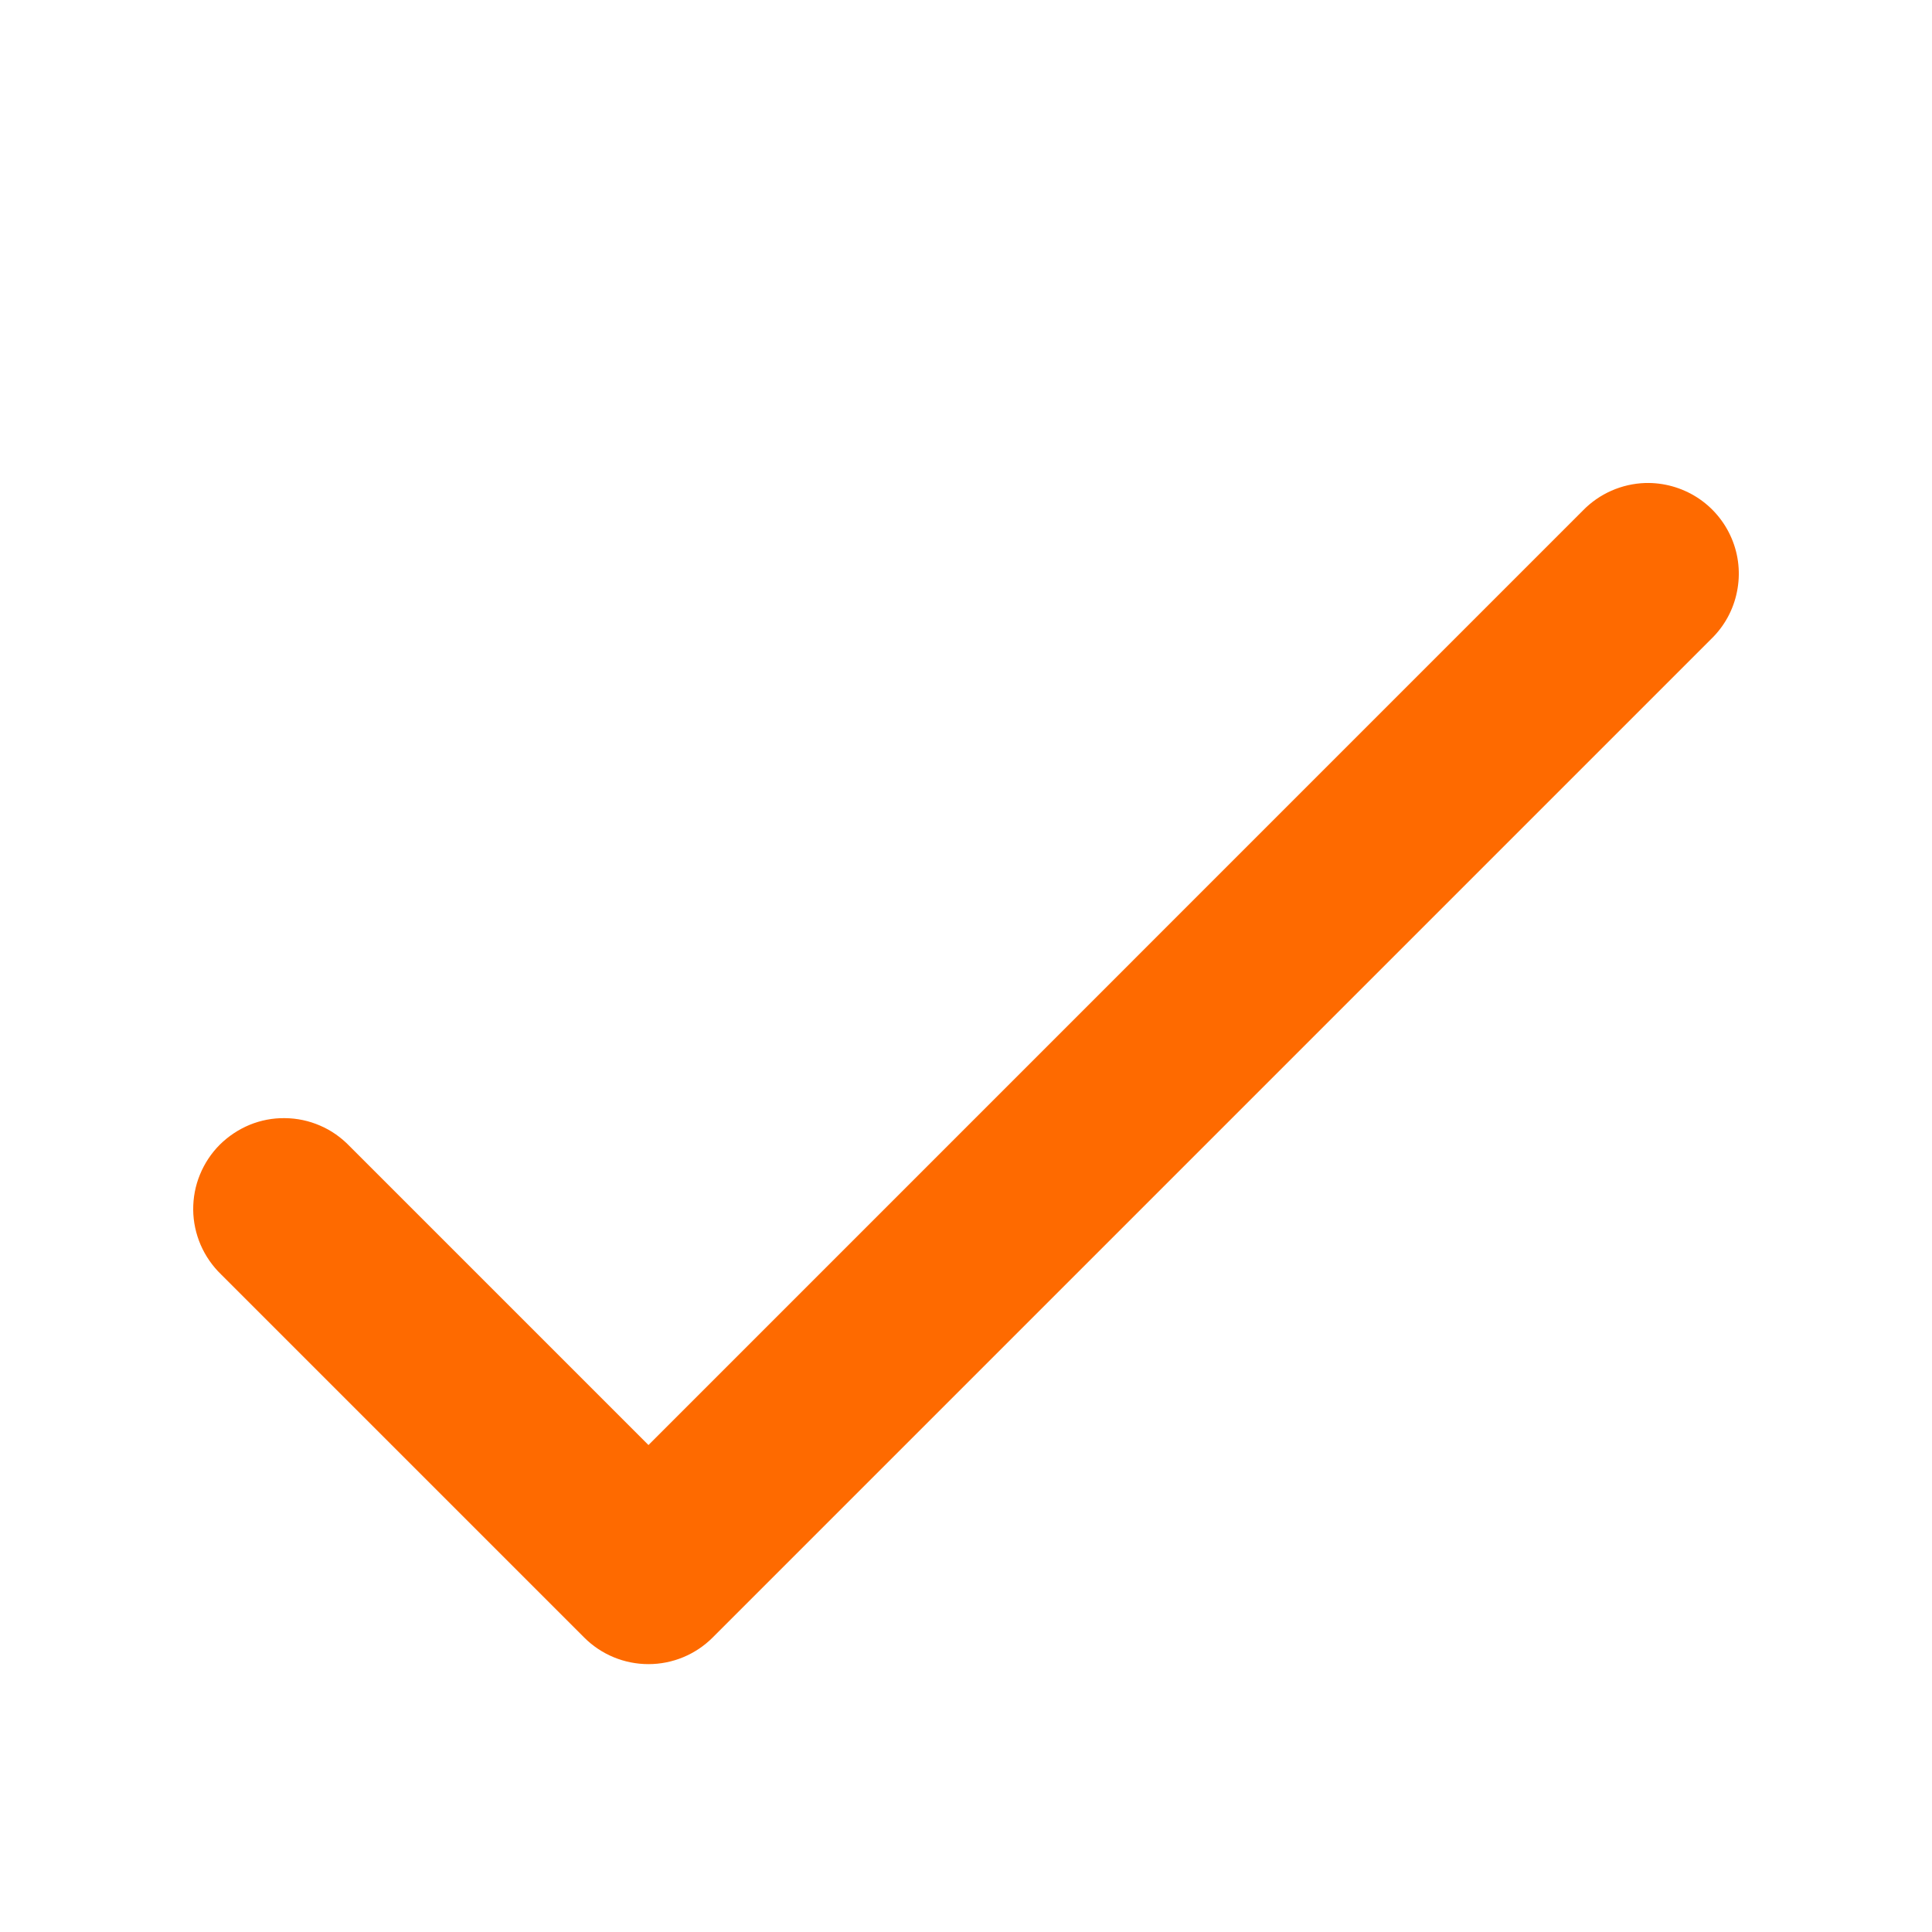 <svg width="20" height="20" viewBox="0 0 20 20" fill="#FE6A00" xmlns="http://www.w3.org/2000/svg">
    <g id="Vector" filter="url(#filter0_d_310_17840)">
        <path d="M17.032 4C16.788 4.008 16.556 4.11 16.386 4.285L6.713 13.959L3.618 10.864C3.531 10.774 3.428 10.701 3.313 10.652C3.198 10.602 3.075 10.576 2.949 10.575C2.824 10.573 2.7 10.597 2.585 10.644C2.469 10.692 2.364 10.762 2.275 10.85C2.187 10.938 2.117 11.044 2.07 11.159C2.022 11.275 1.999 11.399 2 11.524C2.001 11.649 2.028 11.773 2.077 11.887C2.127 12.002 2.199 12.106 2.289 12.193L6.048 15.952C6.224 16.128 6.463 16.227 6.713 16.227C6.962 16.227 7.201 16.128 7.377 15.952L17.715 5.614C17.851 5.482 17.944 5.312 17.981 5.126C18.019 4.941 18 4.748 17.926 4.574C17.852 4.399 17.727 4.251 17.568 4.149C17.408 4.047 17.222 3.995 17.032 4Z" />
    </g>
    <defs>
        <filter id="filter0_d_310_17840" x="2" y="4" width="16" height="13.227" filterUnits="userSpaceOnUse" color-interpolation-filters="sRGB">
            <feFlood flood-opacity="0" result="BackgroundImageFix"/>
            <feColorMatrix in="SourceAlpha" type="matrix" values="0 0 0 0 0 0 0 0 0 0 0 0 0 0 0 0 0 0 127 0" result="hardAlpha"/>
            <feOffset dy="1"/>
            <feComposite in2="hardAlpha" operator="out"/>
            <feColorMatrix type="matrix" values="0 0 0 0 0 0 0 0 0 0 0 0 0 0 0 0 0 0 1 0"/>
            <feBlend mode="normal" in2="BackgroundImageFix" result="effect1_dropShadow_310_17840"/>
            <feBlend mode="normal" in="SourceGraphic" in2="effect1_dropShadow_310_17840" result="shape"/>
        </filter>
    </defs>
</svg>
